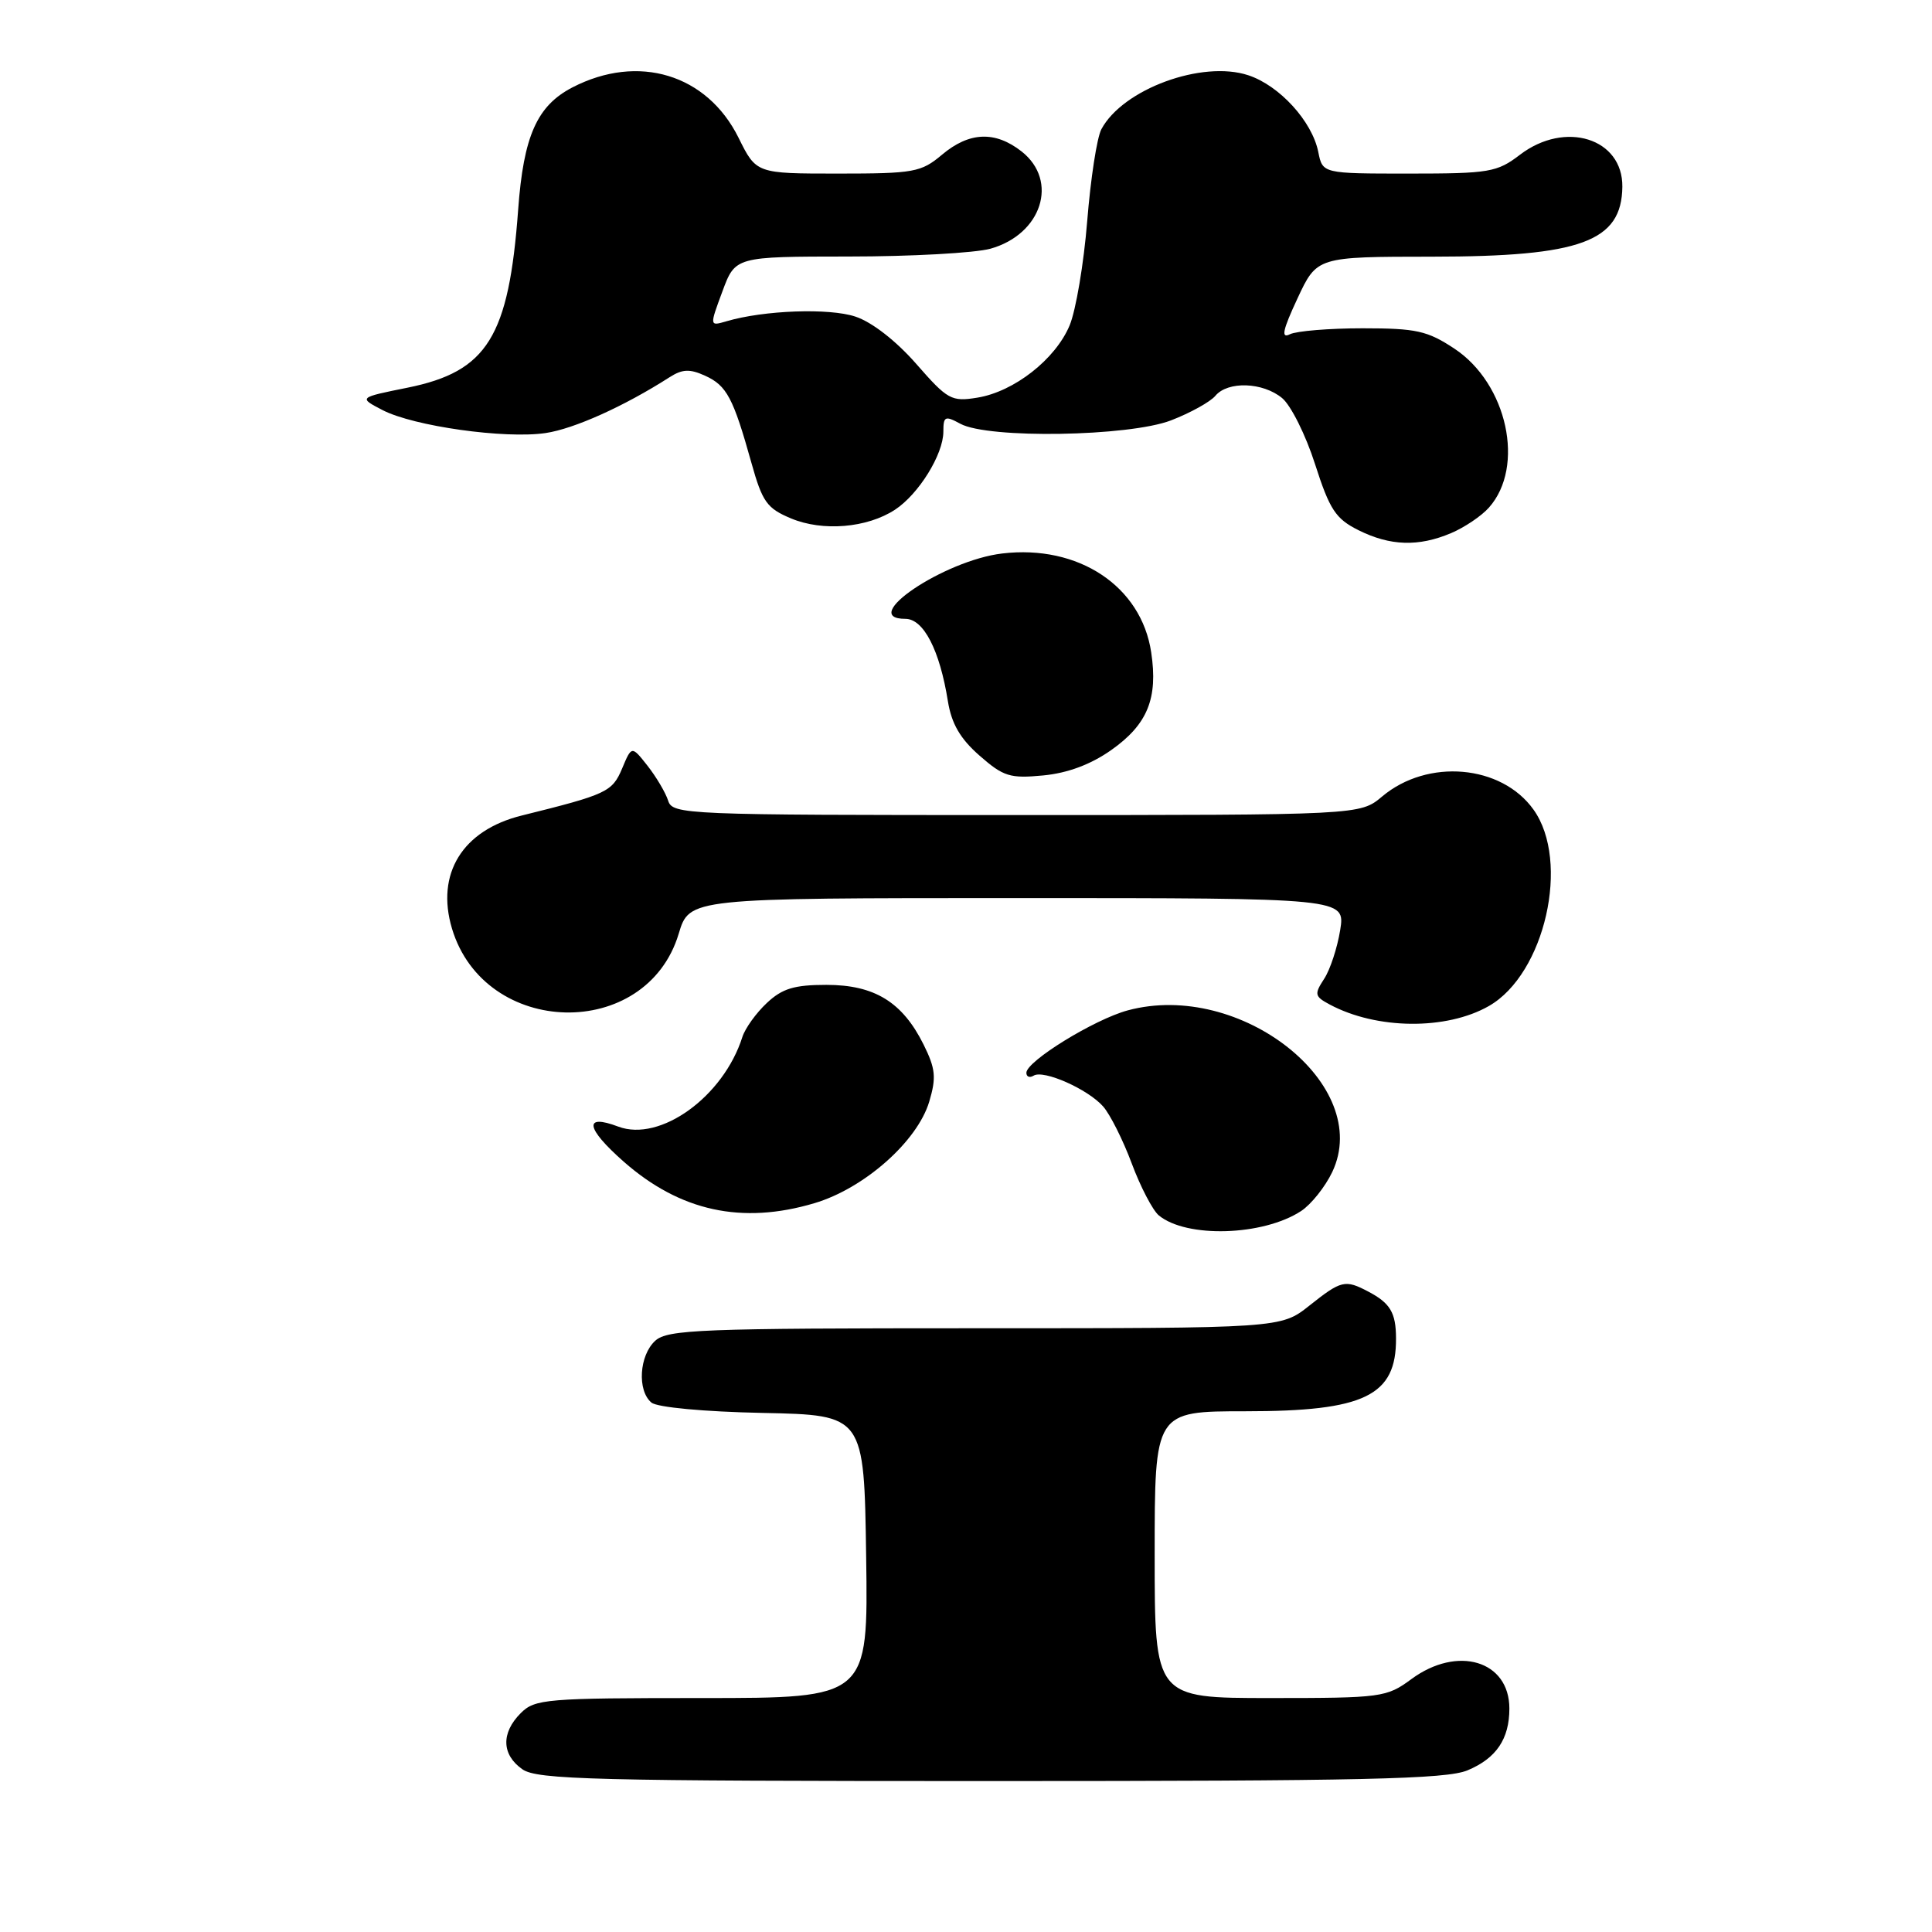 <?xml version="1.0" encoding="UTF-8" standalone="no"?>
<!DOCTYPE svg PUBLIC "-//W3C//DTD SVG 1.1//EN" "http://www.w3.org/Graphics/SVG/1.1/DTD/svg11.dtd" >
<svg xmlns="http://www.w3.org/2000/svg" xmlns:xlink="http://www.w3.org/1999/xlink" version="1.1" viewBox="0 0 256 256">
 <g >
 <path fill="currentColor"
d=" M 194.45 234.58 C 198.26 232.99 200.00 230.43 200.00 226.39 C 200.00 220.04 193.12 217.98 187.00 222.50 C 183.73 224.91 183.06 225.00 168.31 225.00 C 153.00 225.00 153.00 225.00 153.00 206.00 C 153.00 187.00 153.00 187.00 165.05 187.00 C 180.82 187.00 185.03 184.96 184.98 177.32 C 184.97 173.94 184.21 172.67 181.32 171.15 C 178.23 169.52 177.73 169.64 173.50 173.00 C 169.72 176.00 169.72 176.00 129.19 176.00 C 92.88 176.00 88.47 176.17 86.83 177.65 C 84.70 179.58 84.41 184.26 86.32 185.85 C 87.08 186.48 93.25 187.06 101.07 187.22 C 114.50 187.50 114.50 187.50 114.77 206.25 C 115.04 225.00 115.04 225.00 93.02 225.00 C 72.33 225.00 70.88 225.12 69.00 227.00 C 66.38 229.62 66.46 232.51 69.22 234.44 C 71.17 235.81 78.74 236.00 131.25 236.00 C 180.57 236.00 191.66 235.75 194.45 234.58 Z  M 172.40 160.47 C 173.73 159.60 175.59 157.27 176.53 155.30 C 181.99 143.79 164.36 129.86 149.43 133.88 C 144.99 135.08 136.00 140.62 136.00 142.15 C 136.00 142.68 136.43 142.85 136.96 142.53 C 138.27 141.71 144.14 144.31 146.17 146.61 C 147.09 147.65 148.80 151.05 149.96 154.16 C 151.12 157.27 152.74 160.37 153.54 161.04 C 157.21 164.08 167.36 163.77 172.40 160.47 Z  M 107.91 159.43 C 114.51 157.47 121.55 151.25 123.13 145.97 C 124.08 142.77 123.97 141.62 122.38 138.41 C 119.58 132.78 115.88 130.50 109.51 130.50 C 105.24 130.50 103.65 130.98 101.60 132.91 C 100.19 134.23 98.74 136.25 98.37 137.40 C 95.86 145.32 87.48 151.37 81.92 149.28 C 77.29 147.53 77.60 149.48 82.65 153.93 C 90.12 160.50 98.32 162.28 107.91 159.43 Z  M 197.29 133.30 C 204.71 129.06 208.10 114.14 203.20 107.28 C 198.95 101.32 189.16 100.47 183.14 105.54 C 180.21 108.00 180.21 108.00 134.67 108.00 C 90.67 108.00 89.11 107.94 88.53 106.08 C 88.19 105.03 86.97 102.96 85.81 101.48 C 83.70 98.80 83.70 98.80 82.43 101.84 C 81.12 104.93 80.43 105.26 69.14 108.06 C 61.28 110.00 57.72 115.77 59.89 123.04 C 64.23 137.50 85.63 137.99 89.93 123.73 C 91.35 119.00 91.35 119.00 134.80 119.00 C 178.26 119.00 178.26 119.00 177.58 123.25 C 177.20 125.59 176.25 128.50 175.45 129.71 C 174.13 131.74 174.19 132.03 176.19 133.10 C 182.41 136.43 191.66 136.52 197.29 133.30 Z  M 147.24 99.39 C 152.05 96.00 153.46 92.55 152.54 86.44 C 151.23 77.67 142.90 72.14 132.80 73.34 C 125.08 74.25 113.61 82.00 119.97 82.00 C 122.38 82.00 124.52 86.15 125.60 92.91 C 126.08 95.89 127.23 97.88 129.79 100.12 C 132.96 102.90 133.83 103.17 138.23 102.75 C 141.47 102.44 144.53 101.30 147.24 99.39 Z  M 192.28 70.64 C 194.05 69.89 196.31 68.37 197.29 67.26 C 202.12 61.84 199.73 50.84 192.72 46.20 C 189.14 43.83 187.67 43.50 180.57 43.50 C 176.13 43.50 171.79 43.86 170.92 44.29 C 169.72 44.90 169.95 43.77 171.92 39.55 C 174.50 34.02 174.50 34.02 189.78 34.01 C 209.49 34.00 214.88 32.01 214.97 24.75 C 215.04 18.33 207.40 15.93 201.41 20.50 C 198.36 22.83 197.36 23.00 186.69 23.00 C 175.25 23.00 175.25 23.00 174.68 20.14 C 173.87 16.08 169.54 11.33 165.40 9.97 C 159.28 7.95 148.78 11.81 145.94 17.12 C 145.35 18.21 144.51 23.69 144.06 29.30 C 143.61 34.91 142.56 41.13 141.73 43.12 C 139.85 47.61 134.37 51.90 129.51 52.69 C 126.07 53.25 125.57 52.98 121.41 48.22 C 118.73 45.16 115.53 42.67 113.34 41.95 C 109.85 40.79 101.21 41.11 96.26 42.57 C 94.01 43.23 94.01 43.23 95.72 38.62 C 97.43 34.00 97.43 34.00 112.47 33.99 C 120.73 33.99 129.17 33.52 131.22 32.96 C 138.04 31.06 140.32 23.97 135.37 20.07 C 131.86 17.32 128.43 17.46 124.82 20.50 C 122.05 22.83 121.11 23.00 111.03 23.00 C 100.21 23.00 100.21 23.00 97.86 18.25 C 93.68 9.83 84.57 7.07 75.85 11.58 C 71.16 14.01 69.37 18.02 68.66 27.77 C 67.42 44.65 64.58 49.23 54.00 51.37 C 47.50 52.68 47.50 52.68 50.69 54.34 C 54.82 56.48 66.92 58.18 72.30 57.38 C 76.07 56.82 82.68 53.85 88.68 50.01 C 90.41 48.90 91.38 48.85 93.44 49.79 C 96.30 51.09 97.16 52.72 99.57 61.34 C 101.01 66.50 101.62 67.36 104.81 68.69 C 109.01 70.45 114.89 69.96 118.59 67.54 C 121.73 65.48 124.99 60.22 125.00 57.21 C 125.00 55.15 125.22 55.05 127.25 56.15 C 130.94 58.16 149.59 57.85 155.17 55.70 C 157.74 54.71 160.38 53.24 161.04 52.45 C 162.69 50.47 167.33 50.63 169.89 52.75 C 171.05 53.71 173.02 57.65 174.25 61.50 C 176.19 67.54 176.98 68.74 180.00 70.25 C 184.21 72.35 187.96 72.47 192.28 70.64 Z "/>
</g>
</svg>